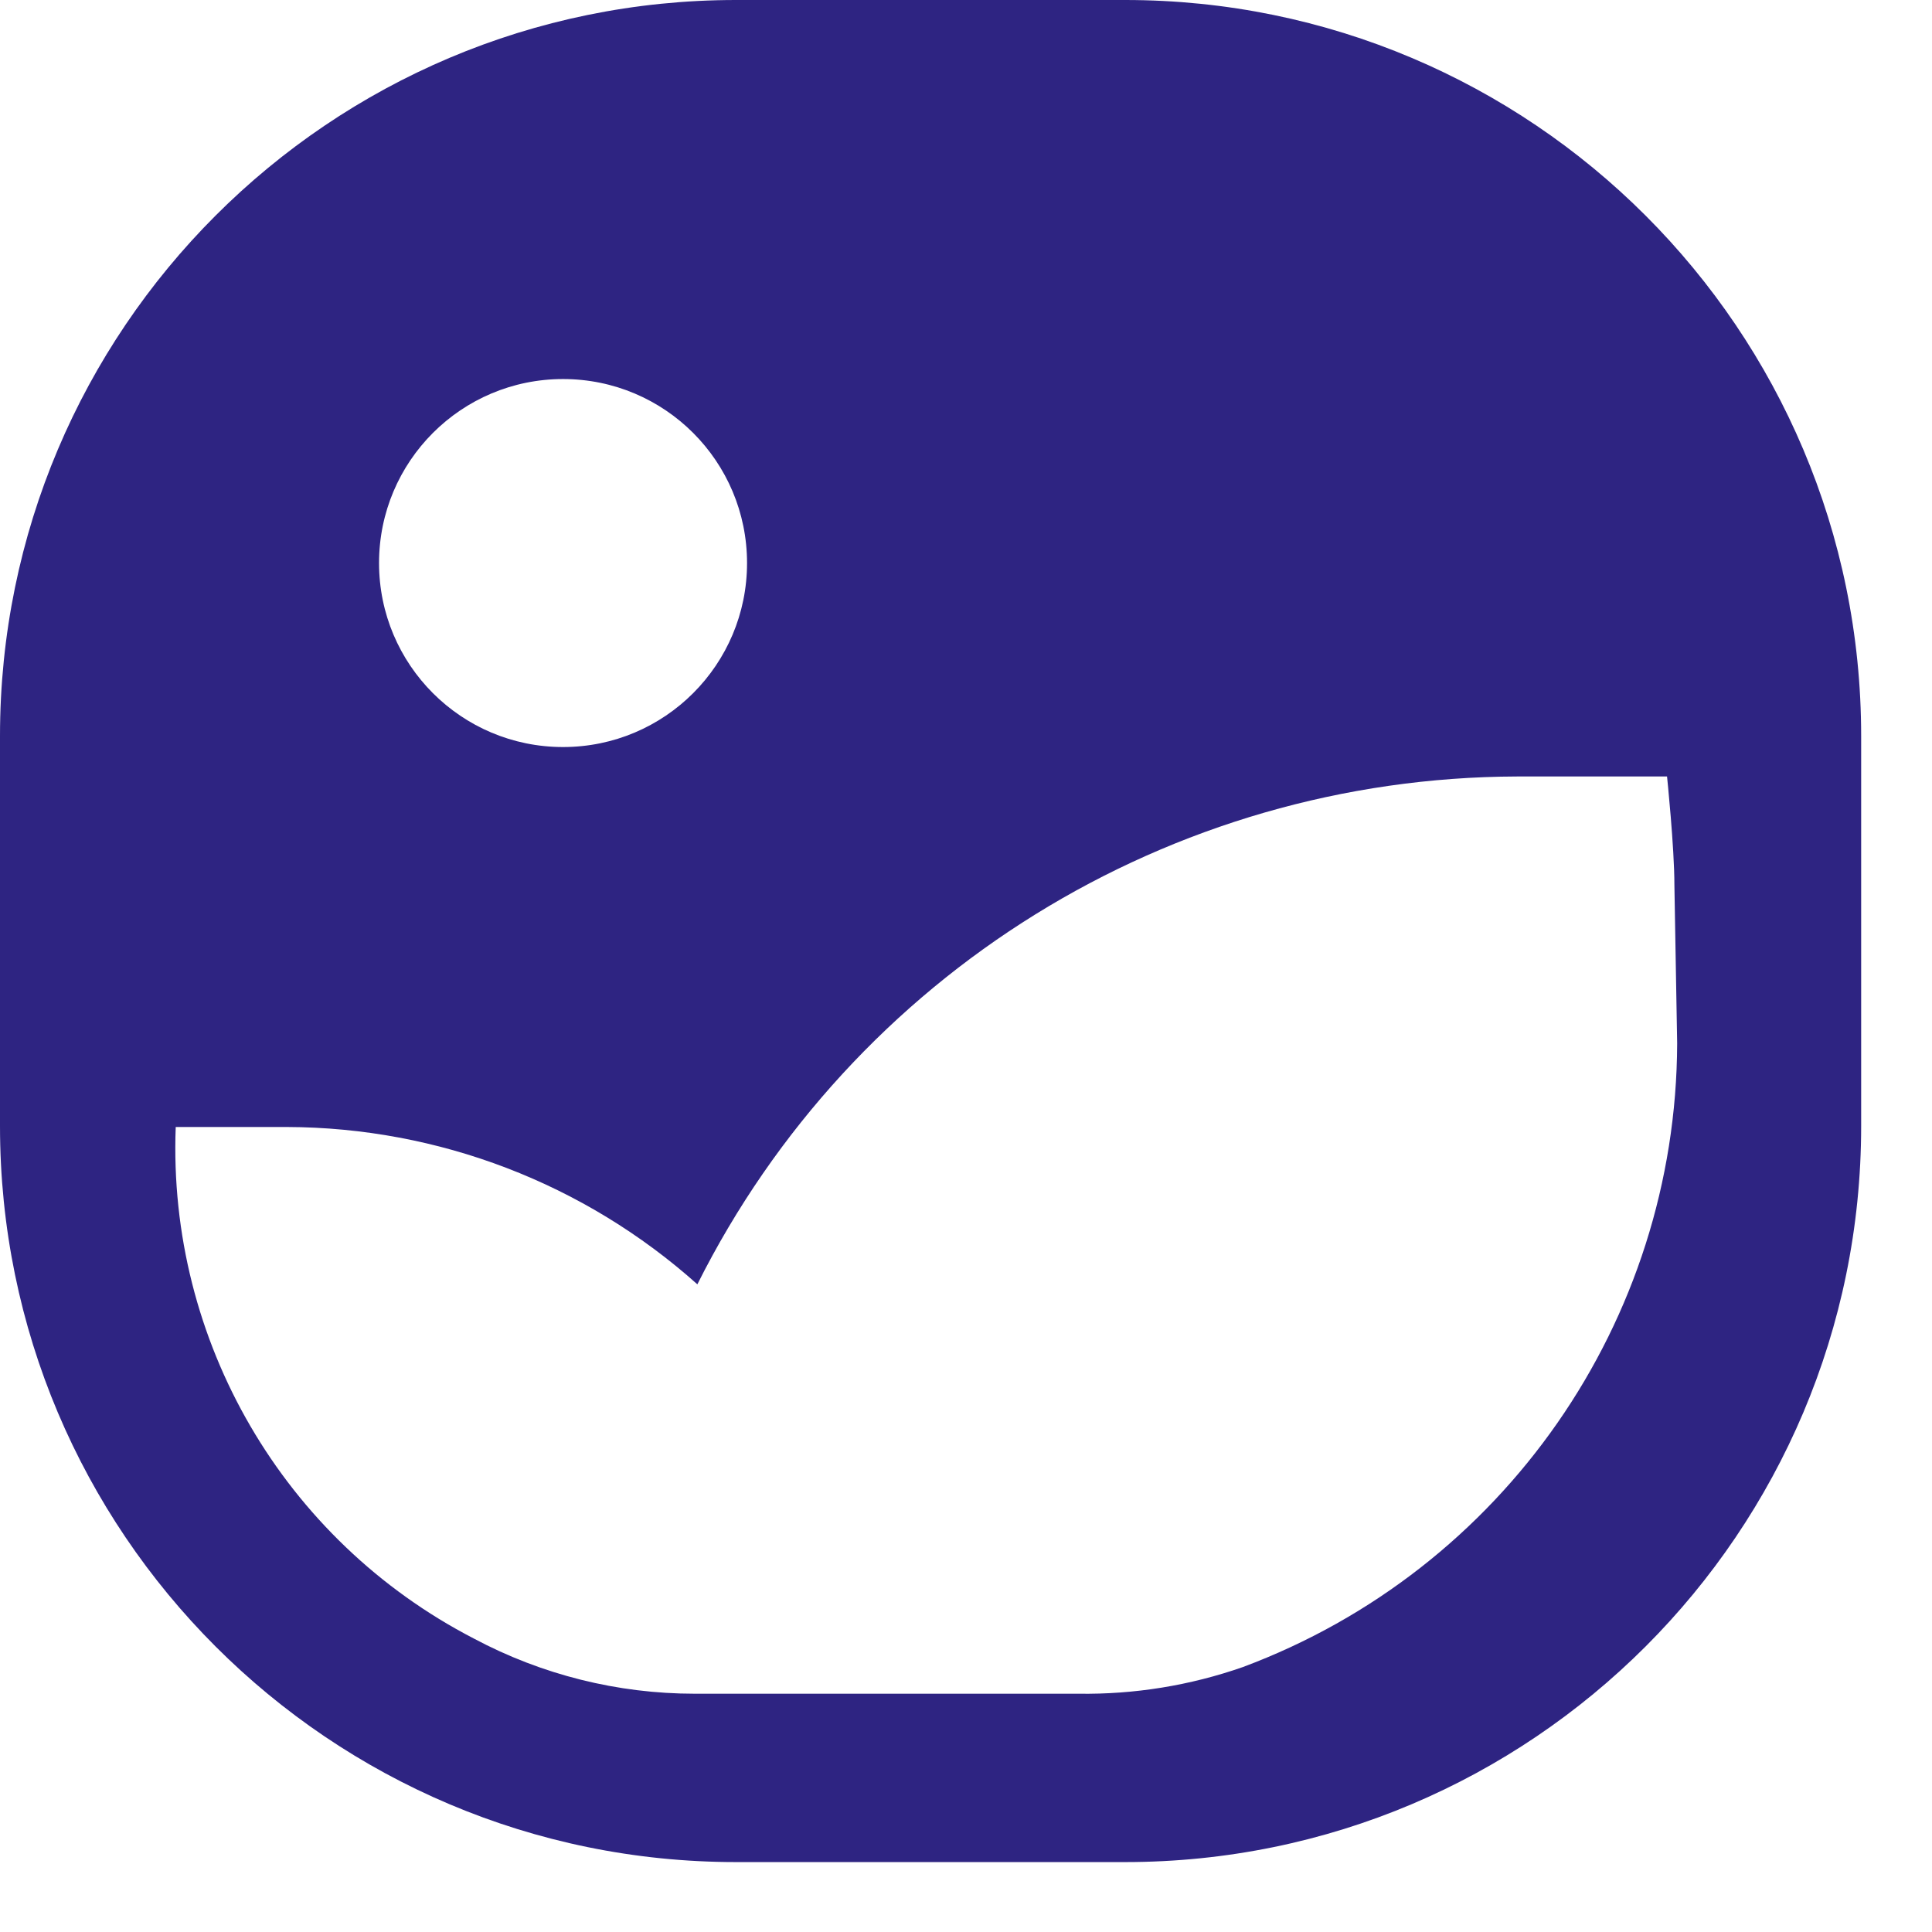<svg width="21" height="21" viewBox="0 0 21 21" fill="none" xmlns="http://www.w3.org/2000/svg">
<path fill-rule="evenodd" clip-rule="evenodd" d="M12.23 0H8C3.582 0 0 3.582 0 8V12.24C0 16.658 3.582 20.24 8 20.24H12.23C16.648 20.24 20.23 16.658 20.23 12.24V8C20.23 3.582 16.648 0 12.23 0ZM6.12 4.12C7.225 4.12 8.12 5.015 8.12 6.12C8.12 7.225 7.225 8.12 6.12 8.12C5.015 8.12 4.12 7.225 4.12 6.12C4.12 5.015 5.015 4.12 6.12 4.12ZM13.51 18.12C16.341 17.063 18.221 14.362 18.23 11.34L18.2 9.62C18.2 9.21 18.12 8.44 18.12 8.44H16.49C12.716 8.451 9.271 10.586 7.58 13.96C6.353 12.863 4.766 12.255 3.12 12.25H1.91C1.821 14.575 3.083 16.741 5.15 17.81C5.889 18.204 6.713 18.41 7.55 18.41H11.72C12.329 18.419 12.935 18.321 13.51 18.12Z" fill="#2E2482"/>
</svg>
